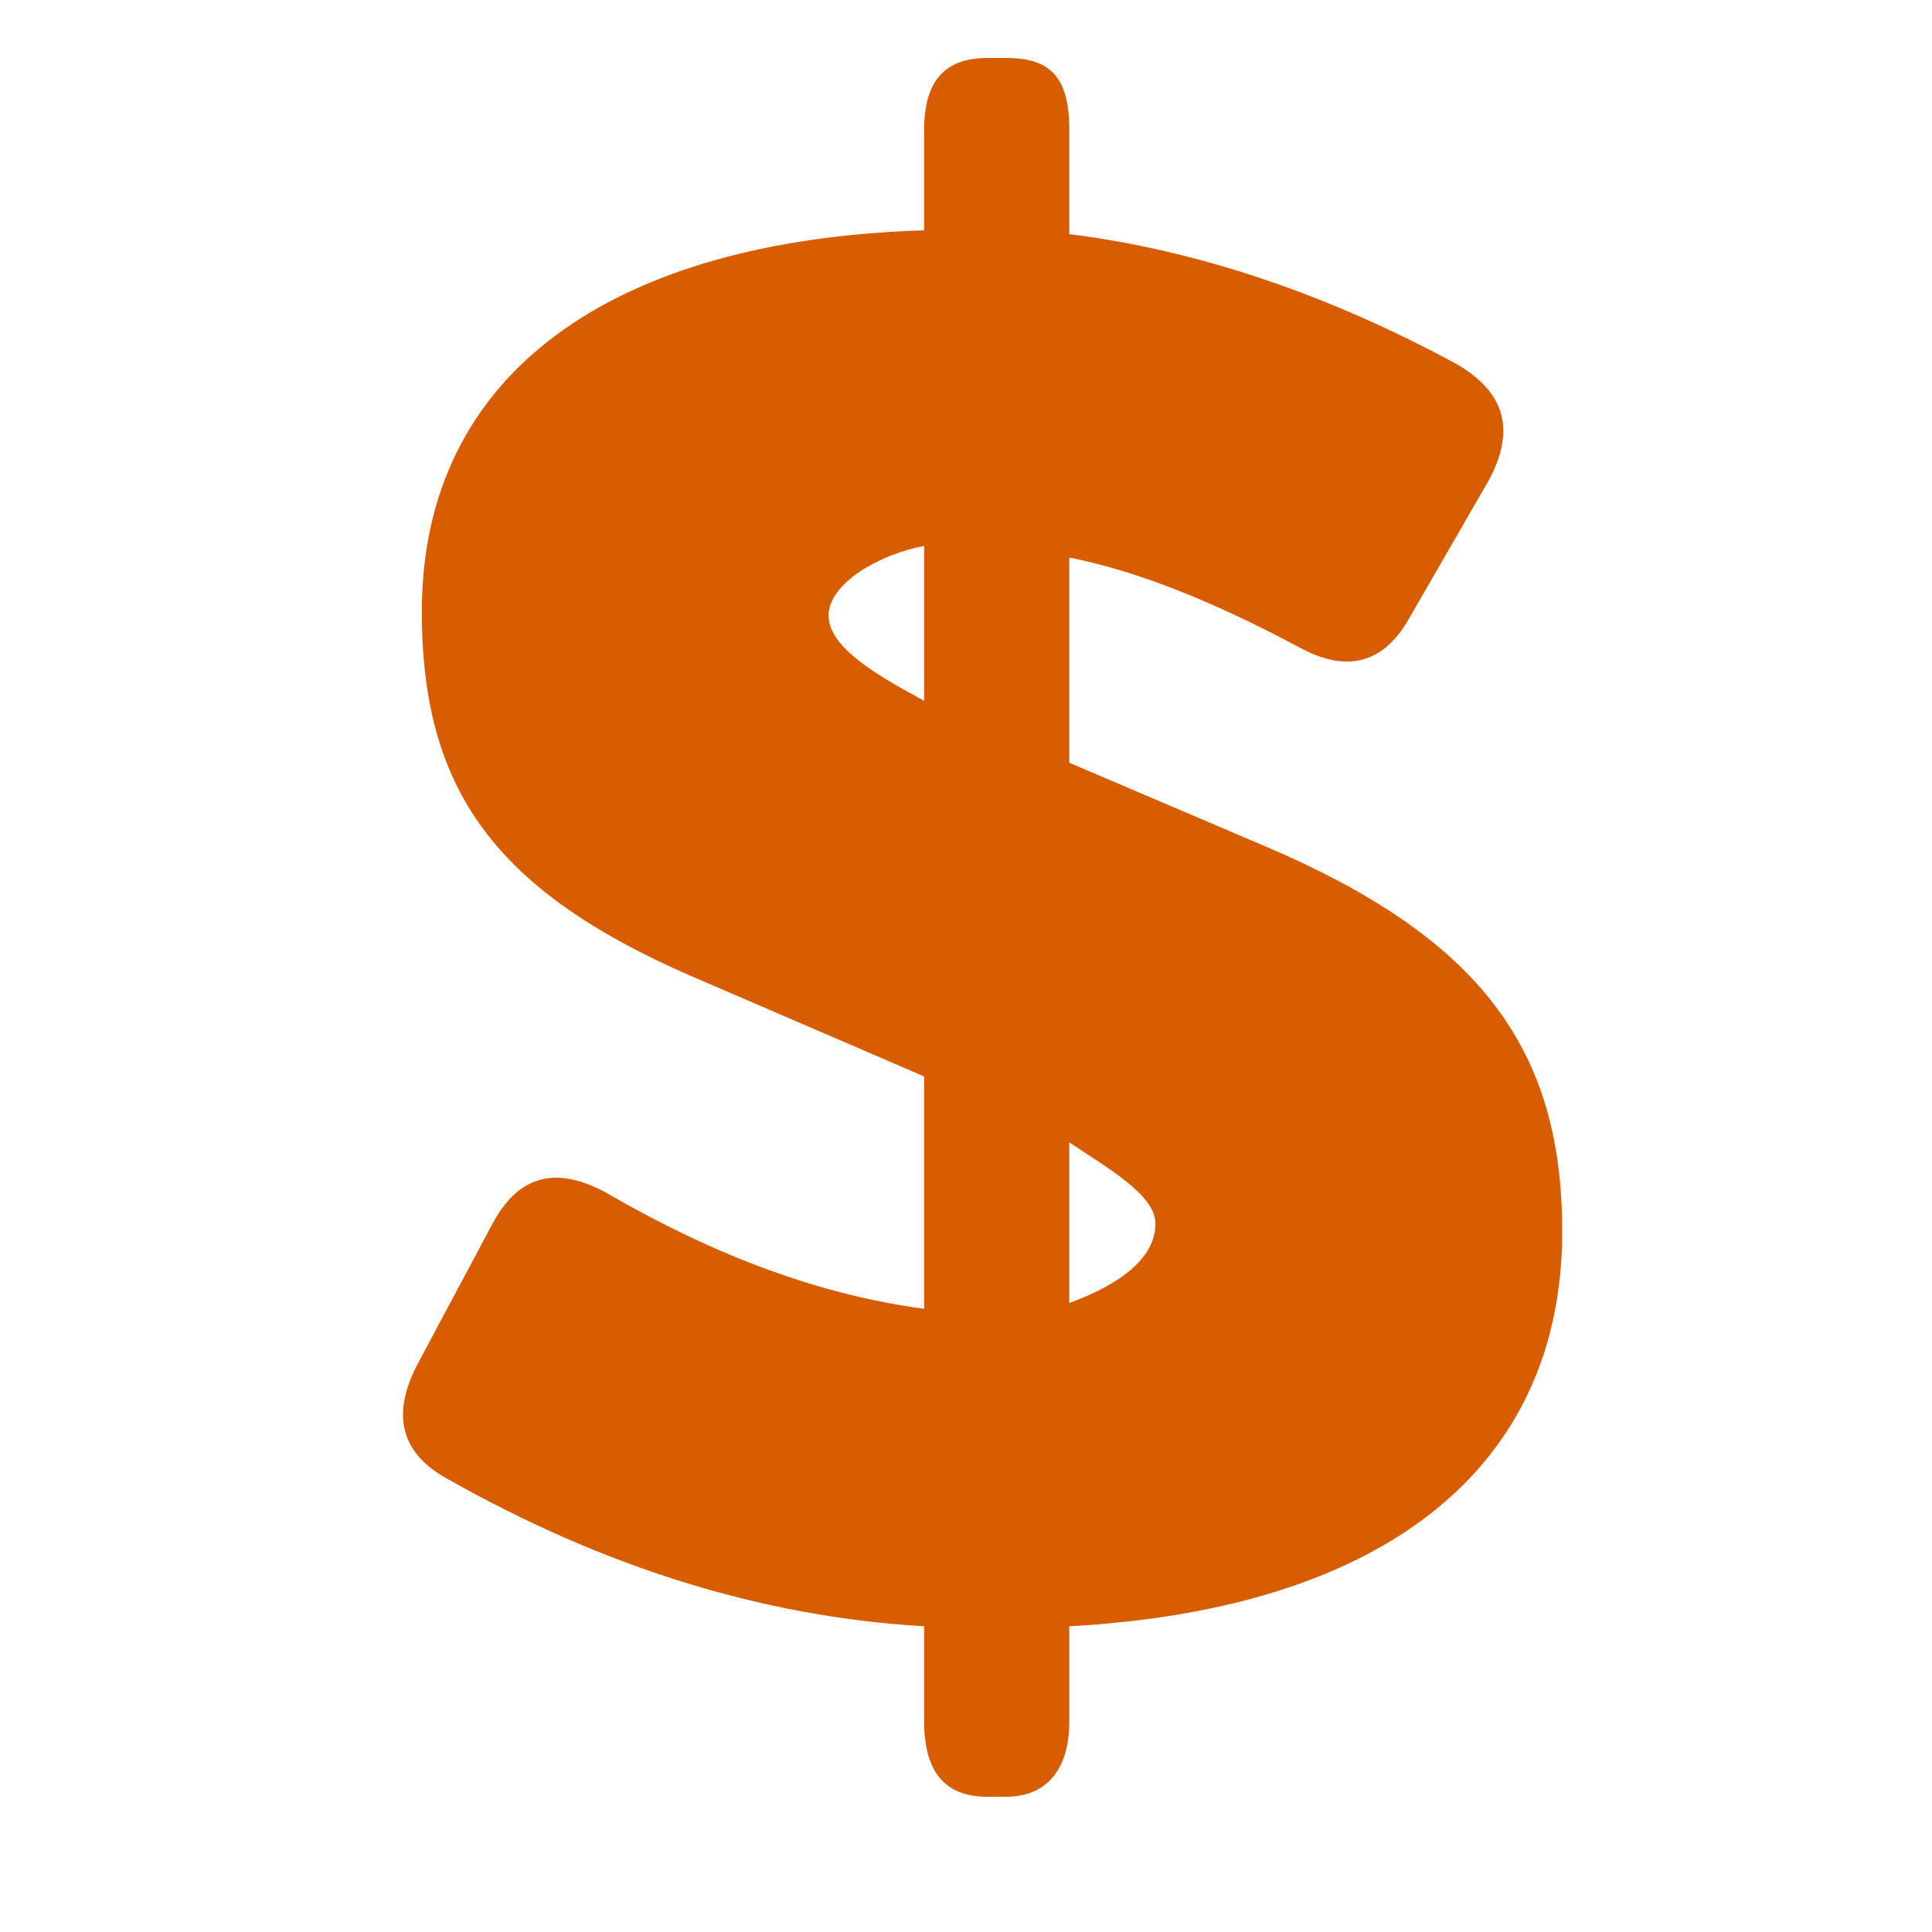 <?xml version="1.0" encoding="utf-8"?>
<!-- Generator: Adobe Illustrator 16.0.3, SVG Export Plug-In . SVG Version: 6.00 Build 0)  -->
<!DOCTYPE svg PUBLIC "-//W3C//DTD SVG 1.1//EN" "http://www.w3.org/Graphics/SVG/1.1/DTD/svg11.dtd">
<svg version="1.1" id="Capa_1" xmlns="http://www.w3.org/2000/svg" xmlns:xlink="http://www.w3.org/1999/xlink" x="0px" y="0px"
	 width="200px" height="200px" viewBox="0 0 200 200" enable-background="new 0 0 200 200" xml:space="preserve">
<g display="none">
	<g display="inline">
		<path fill="#D85C00" d="M119.58,18.401c-0.788,0-1.564,0.038-2.329,0.104c-3.96-3.827-9.904-6.269-16.542-6.269
			c-6.639,0-12.582,2.442-16.542,6.269c-0.764-0.066-1.542-0.104-2.333-0.104c-5.085,0-9.758,1.44-13.453,3.833l4.826,2.625
			c2.243-1.152,4.853-1.88,7.655-2.016c0.327-0.016,0.646-0.038,0.972-0.038c1.655,0,3.252,0.203,4.756,0.581
			c0.941-1.374,2.182-2.594,3.65-3.608c2.823-1.953,6.475-3.135,10.47-3.135c3.996,0,7.648,1.182,10.469,3.135
			c1.467,1.014,2.71,2.234,3.65,3.608c1.504-0.378,3.1-0.581,4.752-0.581c0.33,0,0.651,0.022,0.972,0.038
			c8.457,0.412,15.185,6.095,15.185,13.043c0,6.07-5.138,11.172-12.068,12.642h-2.965v0.398v4.402v11.748h-6.81v4.405h6.81v7.043
			H80.718v-7.043h27.917v-4.405H80.718V53.33v-4.402v-0.398h-2.966c-6.935-1.47-12.071-6.572-12.071-12.642
			c0-3.006,1.261-5.772,3.379-7.981l-4.512-2.452c-2.691,2.919-4.305,6.522-4.305,10.433c0,7.4,5.71,13.723,13.743,16.271v28.773
			h53.444v-11.45v-4.405V52.159c8.032-2.548,13.743-8.871,13.743-16.271C141.174,26.246,131.485,18.401,119.58,18.401z"/>
	</g>
	<g display="inline">
		<path fill="none" d="M75.937,102.26c0,6.493,2.428,12.627,6.834,17.356l4.696,5.006l-6.32,2.509
			c-18.729,7.472-32.321,29.293-32.321,51.288c0,0.052,0.002,2.581,0.002,4.581H150c0-2,0-5.184,0-5.234
			c0-21.373-12.421-41.046-30.942-49.079l-6.235-2.668l4.835-4.864c4.589-4.646,7.331-11.484,7.331-18.465
			c0-8.575-4.094-15.689-10.341-20.689H86.179C79.989,84,75.937,93.881,75.937,102.26z"/>
		<path fill="#D85C00" d="M128.427,122.901c3.86-5.843,5.833-12.963,5.833-20.187c0-7.81-2.751-15.715-6.949-20.715h-12.663
			c6.247,5,10.343,12.114,10.343,20.689c0,6.98-2.739,13.867-7.329,18.513l-4.831,4.842l6.228,2.653
			C137.579,136.729,150,156.393,150,177.766c0,0.051,0,3.234,0,5.234H48.829c0-2-0.002-4.537-0.002-4.589
			c0-21.994,13.592-43.511,32.321-50.985l6.32-2.678l-4.696-5.105c-4.406-4.729-6.834-10.854-6.834-17.346
			C75.937,93.918,79.989,84,86.179,82H73.508c-4.133,5-6.609,12.676-6.609,20.318c0,6.766,1.918,13.284,5.485,18.859
			c-19.448,10.494-32.593,33.131-32.593,57.042c0,0.104,0.003,8.238,0.003,8.859L39.797,192h119.267l0.937-4.779
			c0-0.619,0-9.176,0-9.278C160,155.001,147.246,133.618,128.427,122.901z"/>
	</g>
</g>
<g display="none">
	<path display="inline" fill="#D85C00" d="M162,181.718c0,2.365-1.767,4.282-3.946,4.282H45.946c-2.18,0-3.946-1.917-3.946-4.282
		V10.282C42,7.917,43.767,6,45.946,6h112.107c2.18,0,3.946,1.917,3.946,4.282V181.718z M49,176h106V14H49V176z"/>
	<g display="inline">
		<path fill="#D85C00" d="M84.917,34.127c0.675,0,1.025,0.381,1.025,1.114v15.482c0,0.735-0.35,1.113-1.025,1.113h-3.567
			c-0.675,0-1.025-0.378-1.025-1.113v-7.134l-1.236,2.405c-0.279,0.505-0.675,0.757-1.213,0.757h-2.588
			c-0.536,0-0.955-0.252-1.212-0.757l-1.213-2.379v7.108c0,0.735-0.35,1.113-1.025,1.113h-3.543c-0.677,0-1.025-0.378-1.025-1.113
			V35.241c0-0.733,0.348-1.114,1.025-1.114h3.753c0.536,0,0.957,0.254,1.211,0.783l3.357,6.579l3.405-6.579
			c0.257-0.529,0.675-0.783,1.213-0.783H84.917z"/>
		<path fill="#D85C00" d="M88.706,35.241c0-0.733,0.35-1.114,1.024-1.114h11.005c0.675,0,1.025,0.381,1.025,1.114v2.023
			c0,0.733-0.35,1.113-1.025,1.113h-6.433v2.403h5.501c0.677,0,1.025,0.38,1.025,1.115v2.023c0,0.733-0.348,1.112-1.025,1.112
			h-5.501v2.555h6.644c0.676,0,1.025,0.379,1.025,1.114v2.023c0,0.735-0.35,1.113-1.025,1.113H89.73
			c-0.674,0-1.024-0.378-1.024-1.113V35.241z"/>
		<path fill="#D85C00" d="M105.088,51.836c-0.677,0-1.026-0.378-1.026-1.113V35.241c0-0.733,0.35-1.114,1.026-1.114h3.754
			c0.56,0,0.956,0.278,1.211,0.81l3.032,6.73v-6.426c0-0.733,0.352-1.114,1.026-1.114h3.542c0.677,0,1.027,0.381,1.027,1.114v15.482
			c0,0.735-0.351,1.113-1.027,1.113h-3.799c-0.562,0-0.956-0.277-1.213-0.81l-2.984-6.702v6.399c0,0.735-0.351,1.113-1.025,1.113
			H105.088z"/>
		<path fill="#D85C00" d="M121.467,45.184v-9.943c0-0.733,0.352-1.114,1.027-1.114h3.545c0.676,0,1.025,0.381,1.025,1.114v9.816
			c0,1.898,0.512,2.783,1.725,2.783c1.237,0,1.796-0.885,1.796-2.783v-9.816c0-0.733,0.35-1.114,1.025-1.114h3.543
			c0.678,0,1.027,0.381,1.027,1.114v9.943c0,5.059-3.148,6.957-7.367,6.957C124.779,52.141,121.467,50.243,121.467,45.184z
			 M131.004,28.891c0.444,0.529,0.398,1.139-0.162,1.569l-2.378,1.847c-0.514,0.402-1.003,0.352-1.446-0.153l-0.396-0.43
			c-0.442-0.531-0.42-1.113,0.069-1.593l2.192-2.126c0.514-0.505,1.001-0.479,1.445,0.077L131.004,28.891z"/>
	</g>
	<path display="inline" fill="#D85C00" d="M139.455,94.583c-2.207-2.798-4.236-4.148-6.383-4.255
		c-2.846-0.165-4.951,2.052-6.789,3.994c-1.087,1.146-2.207,2.325-3.412,2.996c-0.799-0.211-1.882-0.993-2.855-1.694
		c-0.656-0.479-1.342-0.952-2.054-1.374c-2.1-2.563-4.049-3.821-6.104-3.922c-2.852-0.165-4.953,2.052-6.79,3.994
		c-1.066,1.126-2.168,2.28-3.349,2.953c-1.18-0.673-2.281-1.827-3.348-2.953c-1.837-1.942-3.936-4.159-6.79-3.994
		c-2.056,0.101-4.003,1.359-6.104,3.922c-0.712,0.422-1.396,0.896-2.056,1.374c-0.972,0.701-2.052,1.483-2.854,1.694
		c-1.203-0.671-2.325-1.85-3.411-2.996c-1.839-1.942-3.945-4.159-6.79-3.994c-2.146,0.107-4.174,1.457-6.381,4.255
		c-0.801,1.013-0.695,2.543,0.241,3.416c0.938,0.869,2.347,0.752,3.15-0.264c1.275-1.615,2.411-2.528,3.193-2.565
		c0.953-0.039,2.171,1.253,3.474,2.625c1.461,1.545,3.121,3.184,5.322,4.141L79.764,102h0.433c2.165,0,4.043-1.25,5.703-2.455
		c0.707-0.512,1.374-0.937,1.994-1.273c0.026-0.013,0.045-0.003,0.069-0.02c0.105-0.06,0.21-0.112,0.305-0.196
		c0.121-0.103,0.229-0.208,0.328-0.331c1.275-1.614,2.407-2.521,3.191-2.559c0.931-0.041,2.168,1.253,3.471,2.627
		c1.465,1.543,3.125,3.187,5.322,4.143L100.98,102h0.428c0.146,0,0.275-0.021,0.409-0.032c0.074,0.006,0.131,0.032,0.212,0.032
		h0.431l0.399-0.064c1.385-0.602,2.541-1.488,3.583-2.43c0.042-0.031,0.081-0.07,0.124-0.102c0.031-0.021,0.056-0.071,0.087-0.1
		c0.532-0.495,1.048-1.002,1.528-1.509c1.303-1.375,2.54-2.671,3.473-2.63c0.782,0.037,1.916,0.942,3.189,2.557
		c0.101,0.123,0.207,0.227,0.328,0.33c0.095,0.084,0.199,0.131,0.305,0.19c0.024,0.017,0.043-0.003,0.069,0.01
		c0.62,0.337,1.287,0.781,1.993,1.293c1.66,1.203,3.54,2.454,5.705,2.454h0.431l0.397-0.064c2.201-0.957,3.86-2.577,5.322-4.122
		c1.305-1.372,2.522-2.673,3.474-2.634c0.784,0.037,1.919,0.944,3.195,2.561c0.804,1.015,2.211,1.131,3.148,0.261
		C140.148,97.128,140.257,95.596,139.455,94.583z"/>
	<path display="inline" fill="#D85C00" d="M139.455,120.276c-2.207-2.798-4.236-4.147-6.383-4.254
		c-2.846-0.165-4.951,2.051-6.789,3.994c-1.087,1.146-2.207,2.324-3.412,2.996c-0.799-0.212-1.882-0.993-2.855-1.694
		c-0.656-0.479-1.342-0.952-2.054-1.375c-2.1-2.562-4.049-3.82-6.104-3.921c-2.852-0.165-4.953,2.051-6.79,3.994
		c-1.066,1.126-2.168,2.279-3.349,2.953c-1.18-0.674-2.281-1.827-3.348-2.953c-1.837-1.943-3.936-4.159-6.79-3.994
		c-2.056,0.101-4.003,1.359-6.104,3.921c-0.712,0.423-1.396,0.896-2.056,1.375c-0.972,0.701-2.052,1.482-2.854,1.694
		c-1.203-0.672-2.325-1.85-3.411-2.996c-1.839-1.943-3.945-4.159-6.79-3.994c-2.146,0.106-4.174,1.456-6.381,4.254
		c-0.801,1.016-0.695,2.543,0.241,3.417c0.938,0.869,2.347,0.751,3.15-0.264c1.275-1.614,2.411-2.528,3.193-2.566
		c0.953-0.039,2.171,1.253,3.474,2.626c1.461,1.545,3.121,3.836,5.322,4.794L79.764,129h0.433c2.165,0,4.043-1.902,5.703-3.106
		c0.707-0.513,1.374-1.265,1.994-1.601c0.026-0.014,0.045-0.168,0.069-0.186c0.105-0.06,0.21-0.191,0.305-0.275
		c0.121-0.104,0.229-0.249,0.328-0.372c1.275-1.614,2.407-2.541,3.191-2.58c0.931-0.039,2.168,1.244,3.471,2.619
		c1.465,1.542,3.125,3.832,5.322,4.788L100.98,129h0.428c0.146,0,0.275-0.021,0.409-0.031c0.074,0.006,0.131,0.031,0.212,0.031
		h0.431l0.399-0.717c1.385-0.603,2.541-1.816,3.583-2.756c0.042-0.031,0.081-0.236,0.124-0.268c0.031-0.021,0.056-0.151,0.087-0.179
		c0.532-0.496,1.048-1.043,1.528-1.55c1.303-1.375,2.54-2.69,3.473-2.651c0.782,0.039,1.916,0.934,3.189,2.548
		c0.101,0.123,0.207,0.221,0.328,0.323c0.095,0.084,0.199,0.128,0.305,0.188c0.024,0.018,0.043-0.004,0.069,0.011
		c0.62,0.337,1.287,1.434,1.993,1.946c1.66,1.202,3.54,3.104,5.705,3.104h0.431l0.397-0.717c2.201-0.958,3.86-2.904,5.322-4.449
		c1.305-1.371,2.522-2.838,3.474-2.799c0.784,0.037,1.919,0.866,3.195,2.48c0.804,1.016,2.211,1.091,3.148,0.221
		C140.148,122.863,140.257,121.292,139.455,120.276z"/>
	<path display="inline" fill="#D85C00" d="M139.455,144.258c-2.207-2.798-4.236-4.148-6.383-4.255
		c-2.846-0.164-4.951,2.054-6.789,3.995c-1.087,1.146-2.207,2.326-3.412,2.995c-0.799-0.209-1.882-0.993-2.855-1.694
		c-0.656-0.479-1.342-0.951-2.054-1.374c-2.1-2.563-4.049-3.818-6.104-3.922c-2.852-0.164-4.953,2.054-6.79,3.995
		c-1.066,1.125-2.168,2.279-3.349,2.952c-1.18-0.673-2.281-1.827-3.348-2.952c-1.837-1.941-3.936-4.159-6.79-3.995
		c-2.056,0.104-4.003,1.359-6.104,3.922c-0.712,0.423-1.396,0.896-2.056,1.374c-0.972,0.701-2.052,1.485-2.854,1.694
		c-1.203-0.669-2.325-1.85-3.411-2.995c-1.839-1.941-3.945-4.159-6.79-3.995c-2.146,0.106-4.174,1.457-6.381,4.255
		c-0.801,1.016-0.695,2.543,0.241,3.416c0.938,0.87,2.347,0.752,3.15-0.264c1.275-1.613,2.411-2.528,3.193-2.565
		c0.953-0.039,2.171,1.253,3.474,2.626c1.461,1.544,3.121,3.346,5.322,4.303L79.764,152h0.433c2.165,0,4.043-1.412,5.703-2.617
		c0.707-0.512,1.374-1.018,1.994-1.354c0.026-0.013,0.045-0.045,0.069-0.062c0.105-0.061,0.21-0.131,0.305-0.215
		c0.121-0.103,0.229-0.219,0.328-0.342c1.275-1.614,2.407-2.526,3.191-2.566c0.931-0.039,2.168,1.254,3.471,2.629
		c1.465,1.542,3.125,3.345,5.322,4.3L100.98,152h0.428c0.146,0,0.275-0.021,0.409-0.032c0.074,0.006,0.131,0.032,0.212,0.032h0.431
		l0.399-0.227c1.385-0.602,2.541-1.57,3.583-2.509c0.042-0.033,0.081-0.114,0.124-0.146c0.031-0.019,0.056-0.089,0.087-0.117
		c0.532-0.495,1.048-1.013,1.528-1.52c1.303-1.375,2.54-2.677,3.473-2.638c0.782,0.04,1.916,0.943,3.189,2.558
		c0.101,0.123,0.207,0.225,0.328,0.327c0.095,0.084,0.199,0.13,0.305,0.189c0.024,0.017,0.043-0.003,0.069,0.011
		c0.62,0.336,1.287,0.942,1.993,1.455c1.66,1.204,3.54,2.616,5.705,2.616h0.431l0.397-0.227c2.201-0.957,3.86-2.658,5.322-4.203
		c1.305-1.372,2.522-2.716,3.474-2.677c0.784,0.038,1.919,0.929,3.195,2.542c0.804,1.016,2.211,1.121,3.148,0.251
		C140.148,146.813,140.257,145.273,139.455,144.258z"/>
</g>
<g>
	<path fill="#D85C00" d="M102.211,186c-4.424,0-6.545-2.611-6.545-7.826v-9.82c-16.946-0.996-33.32-6.205-49.298-15.234
		c-4.815-2.598-5.97-6.609-3.085-12.018l7.708-14.436c2.691-5.018,6.546-6.008,11.747-3.211
		c11.358,6.623,22.337,10.631,32.929,12.029v-24.049l-22.34-9.629c-21.57-9.011-29.659-19.436-29.659-38.485
		c0-24.648,19.646-38.483,51.999-39.477V13.42c0-5.016,2.121-7.419,6.545-7.419h1.927c4.429,0,6.555,1.804,6.555,7.419v10.817
		c12.899,1.608,26.377,6.024,40.053,13.427c5.196,3.005,6.162,7.015,3.271,12.23l-8.09,14.027c-2.692,4.822-6.549,5.813-11.556,3.02
		c-8.665-4.61-16.563-7.826-23.679-9.223V78.96l20.213,8.62c22.148,9.421,30.814,20.849,30.814,39.882
		c0,24.26-18.104,39.084-51.027,40.891v9.82c0,5.424-2.701,7.826-6.555,7.826H102.211z M95.666,72.545V56.519
		c-4.43,0.794-9.893,3.799-9.893,7.209S91.236,70.141,95.666,72.545z M110.692,118.254v16.631c3.844-1.398,8.92-4.01,8.92-8.219
		C119.612,123.664,114.536,120.854,110.692,118.254z"/>
</g>
</svg>

